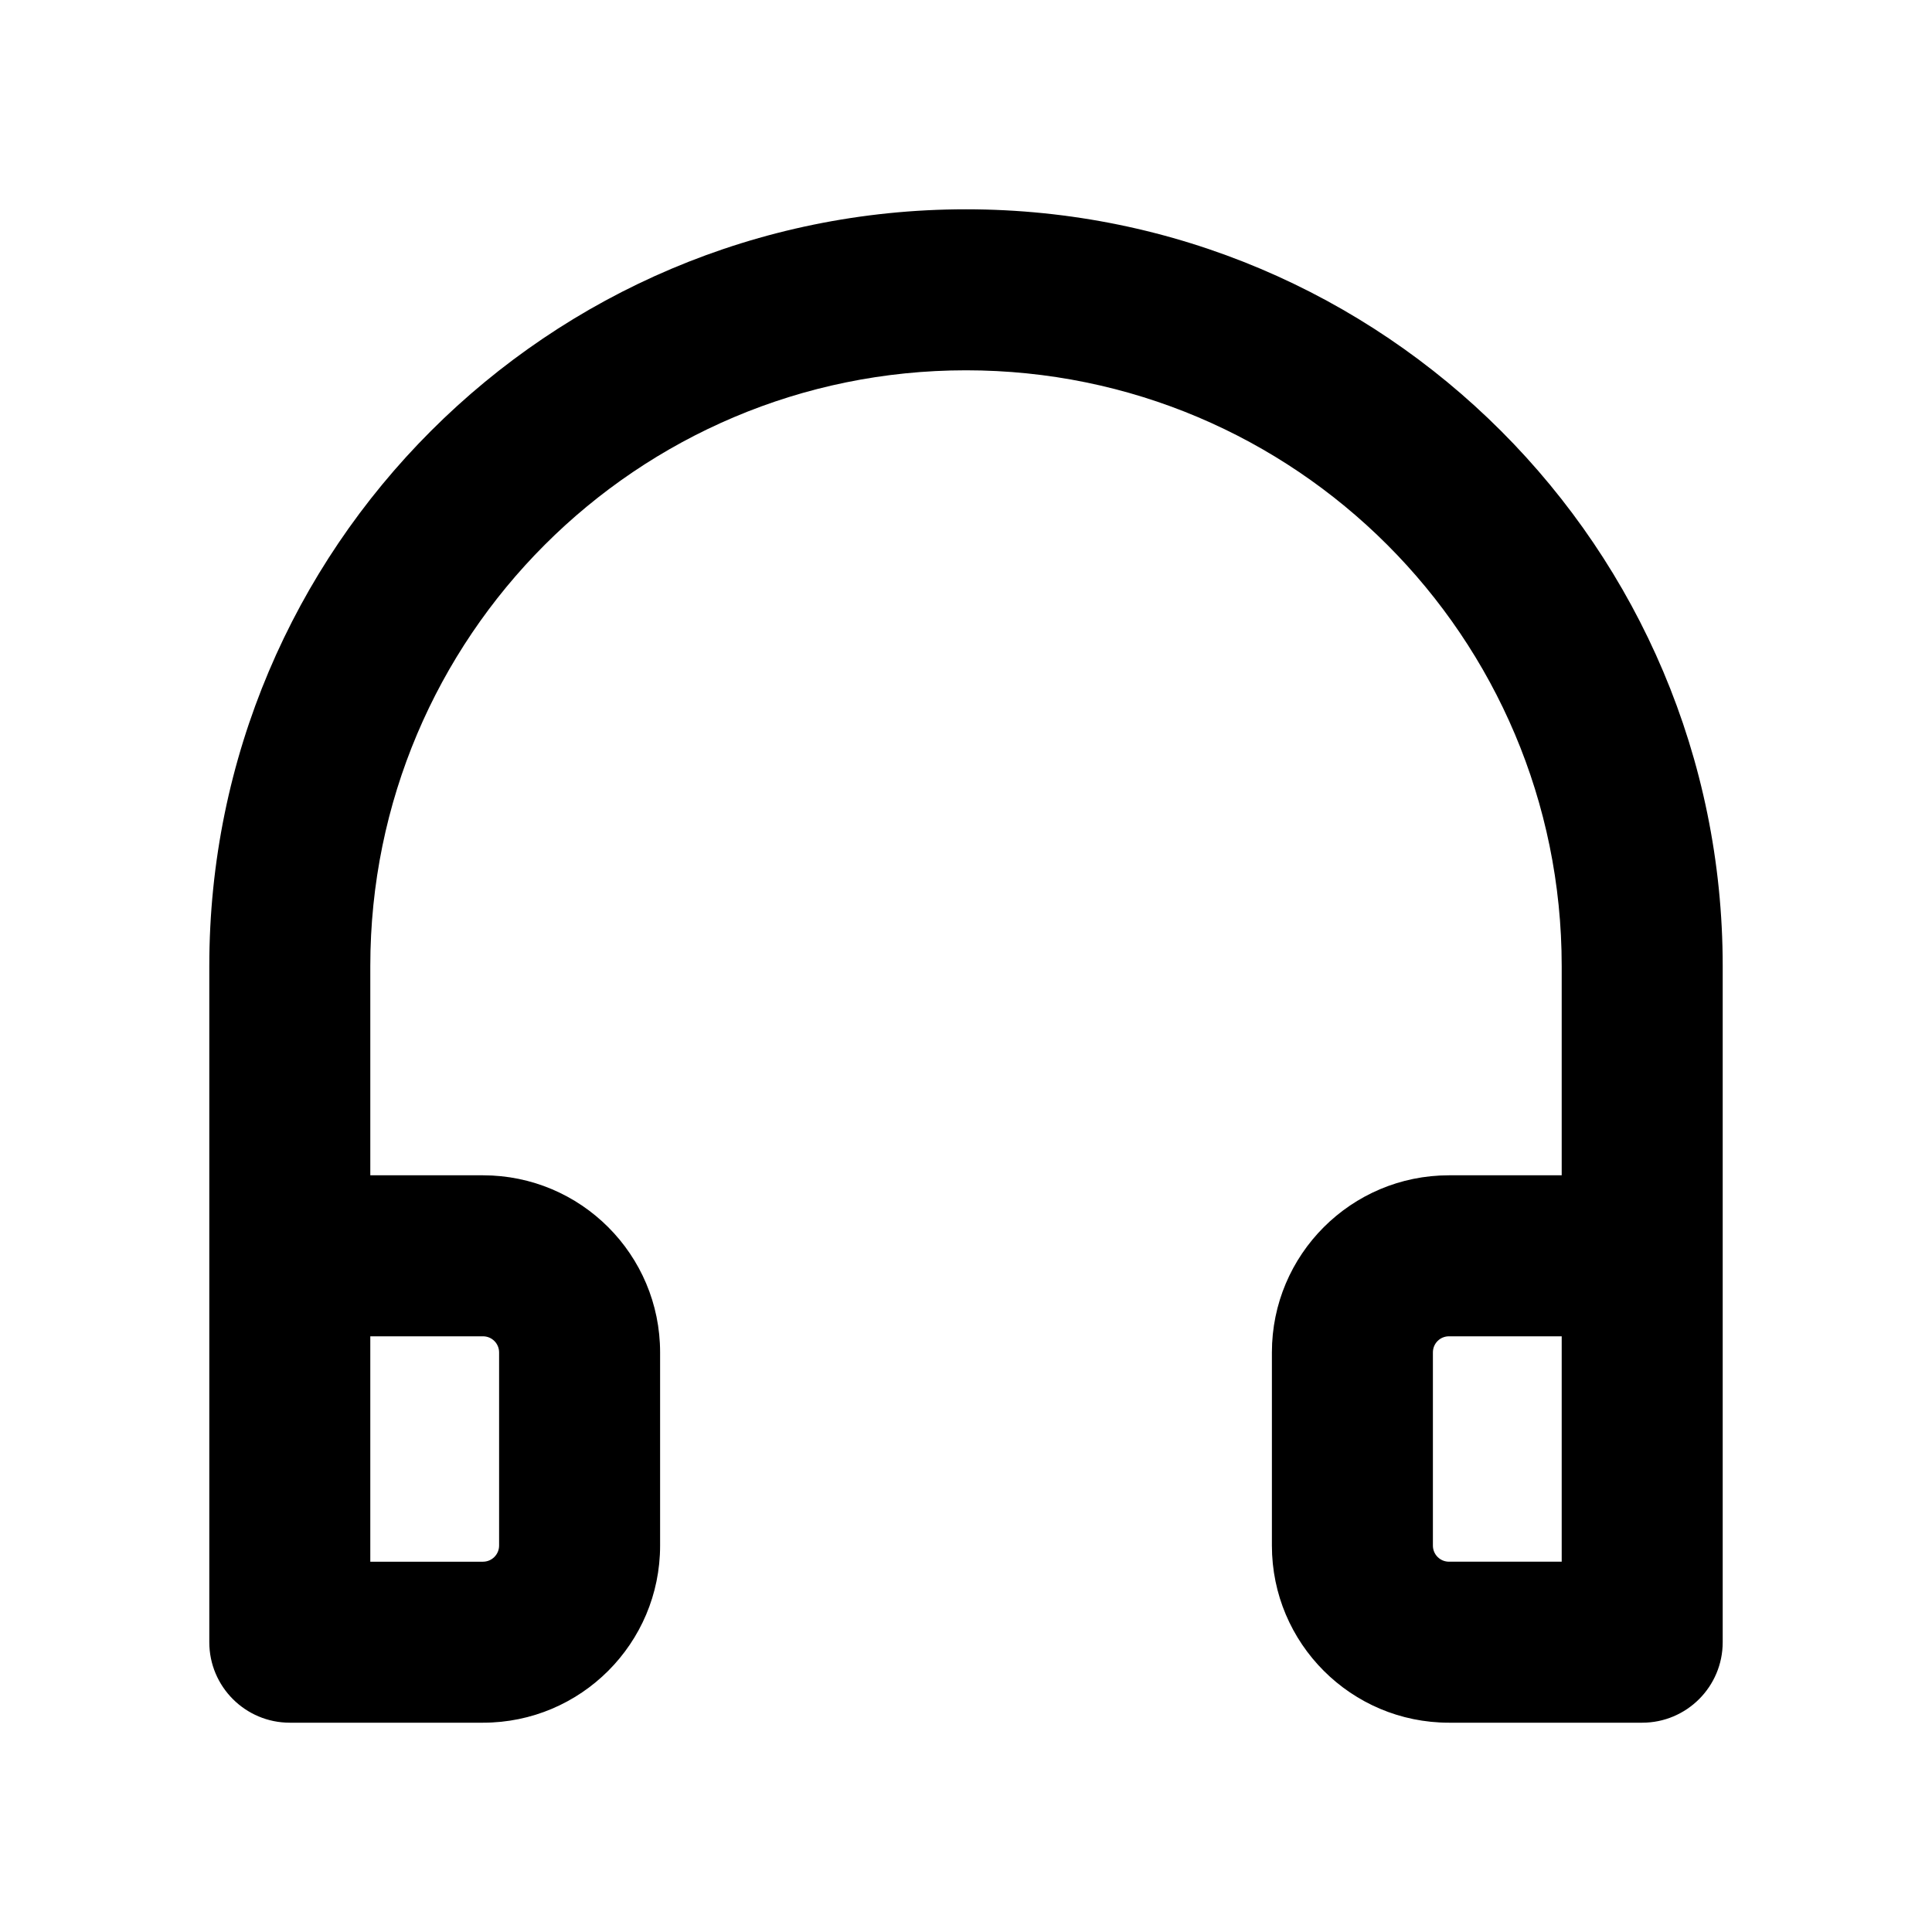 <svg fill="none" height="24" viewBox="0 0 24 24" width="24" xmlns="http://www.w3.org/2000/svg"><path clip-rule="evenodd" d="m2.6 12c0-5.191 4.209-9.4 9.4-9.4 5.191 0 9.4 4.209 9.4 9.4v8.4c0 .552-.448 1-1 1h-2.4c-1.215 0-2.2-.985-2.2-2.2v-2.4c0-1.215.985-2.2 2.2-2.2h1.4v-2.6c0-4.087-3.313-7.4-7.4-7.4-4.087 0-7.4 3.313-7.4 7.4v2.6h1.4c1.215 0 2.2.985 2.2 2.2v2.4c0 1.215-.985 2.2-2.2 2.2h-2.4c-.552 0-1-.448-1-1zm2 4.6v2.8h1.4c.11 0 .2-.09.2-.2v-2.4c0-.111-.09-.2-.2-.2zm14.8 0h-1.4c-.111 0-.2.089-.2.2v2.4c0 .11.089.2.2.2h1.4z" fill="currentColor" fill-rule="evenodd"/></svg>